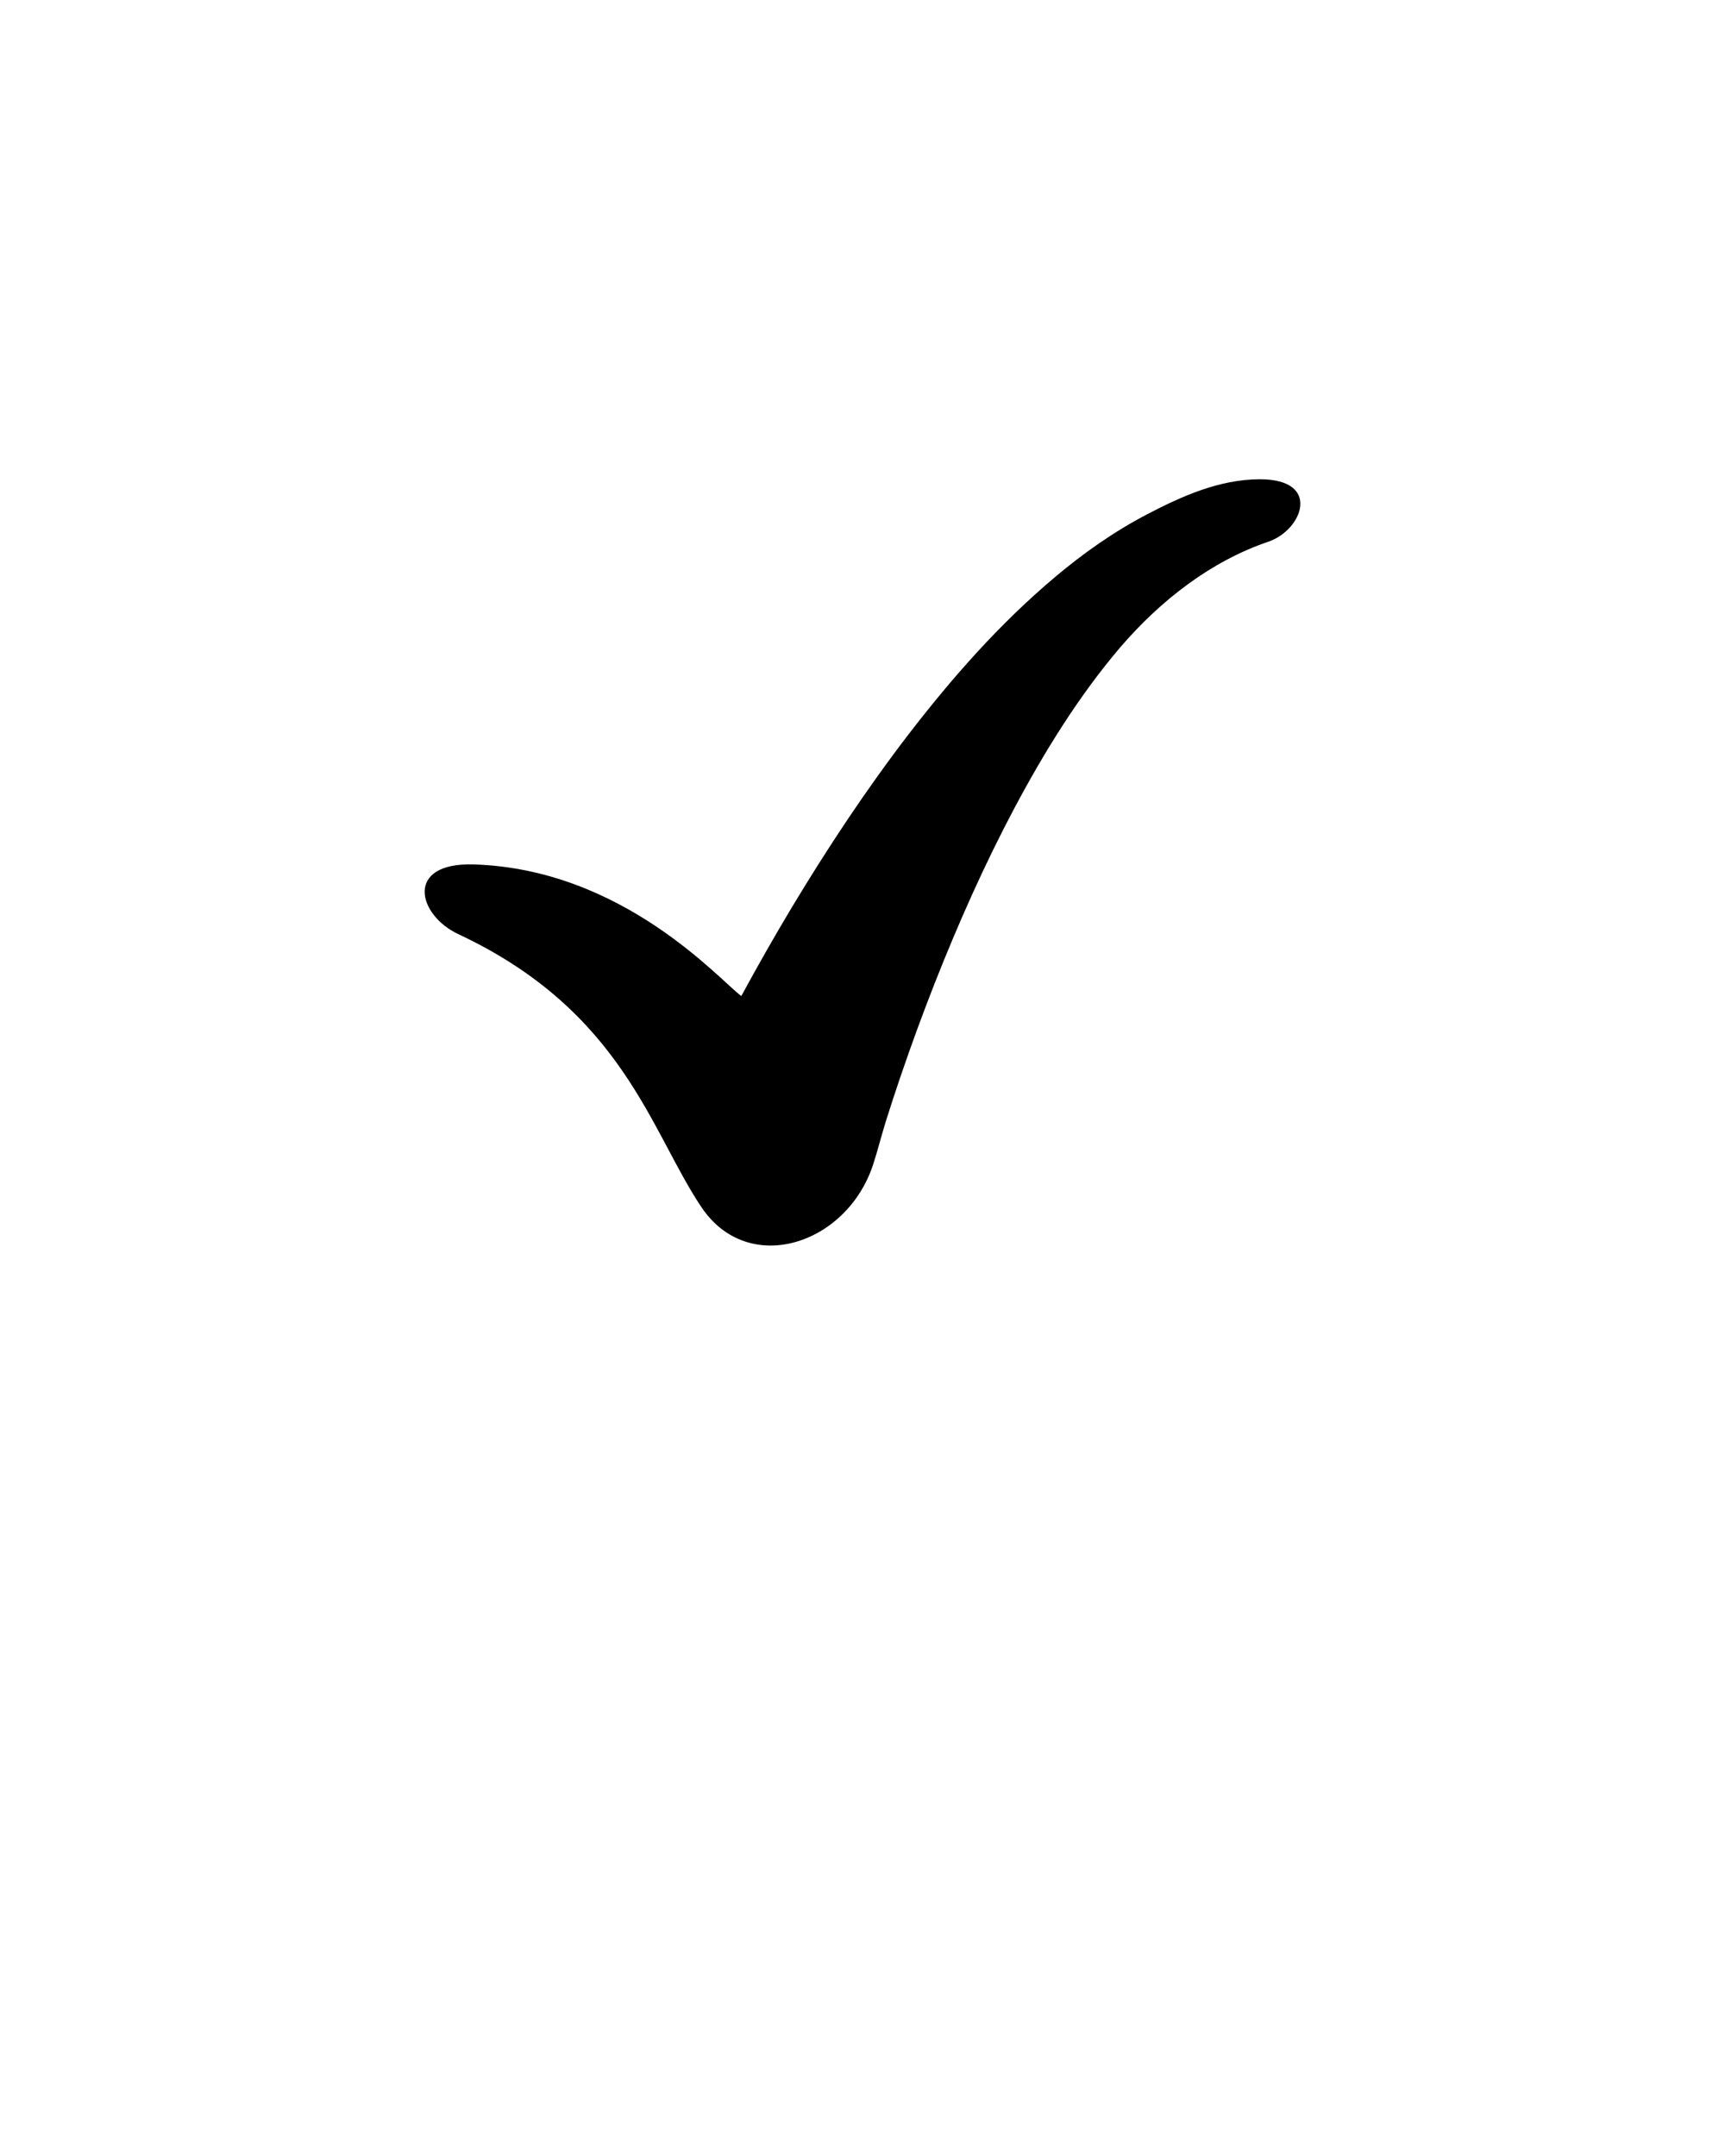 <svg xmlns="http://www.w3.org/2000/svg" xmlns:xlink="http://www.w3.org/1999/xlink" version="1.1" x="0px" y="0px" viewBox="0 0 100 125" enable-background="new 0 0 100 100" xml:space="preserve"><path fill="#000000" d="M73.038,27.787c-2.369,0.001-4.565,1.003-6.528,2.025c-1.969,1.029-3.739,2.288-5.358,3.652  c-3.245,2.735-5.969,5.851-8.459,9.08c-2.483,3.238-4.715,6.614-6.793,10.068c-1.013,1.69-1.987,3.403-2.926,5.137  c-1.244-0.912-6.843-7.369-15.522-7.631c-4.006-0.121-3.256,2.929-0.882,4.042c9.558,4.479,11.138,11.441,14.1,15.839  c2.714,4.028,8.401,2.174,9.935-2.448c0.25-0.753,0.491-1.714,0.761-2.582c0.279-0.886,0.57-1.774,0.874-2.661  c0.605-1.773,1.253-3.538,1.94-5.288c1.377-3.496,2.907-6.933,4.659-10.23c1.755-3.29,3.725-6.462,6.089-9.244  c2.358-2.747,5.288-5.018,8.601-6.14C75.516,30.73,76.633,27.785,73.038,27.787z"/></svg>
